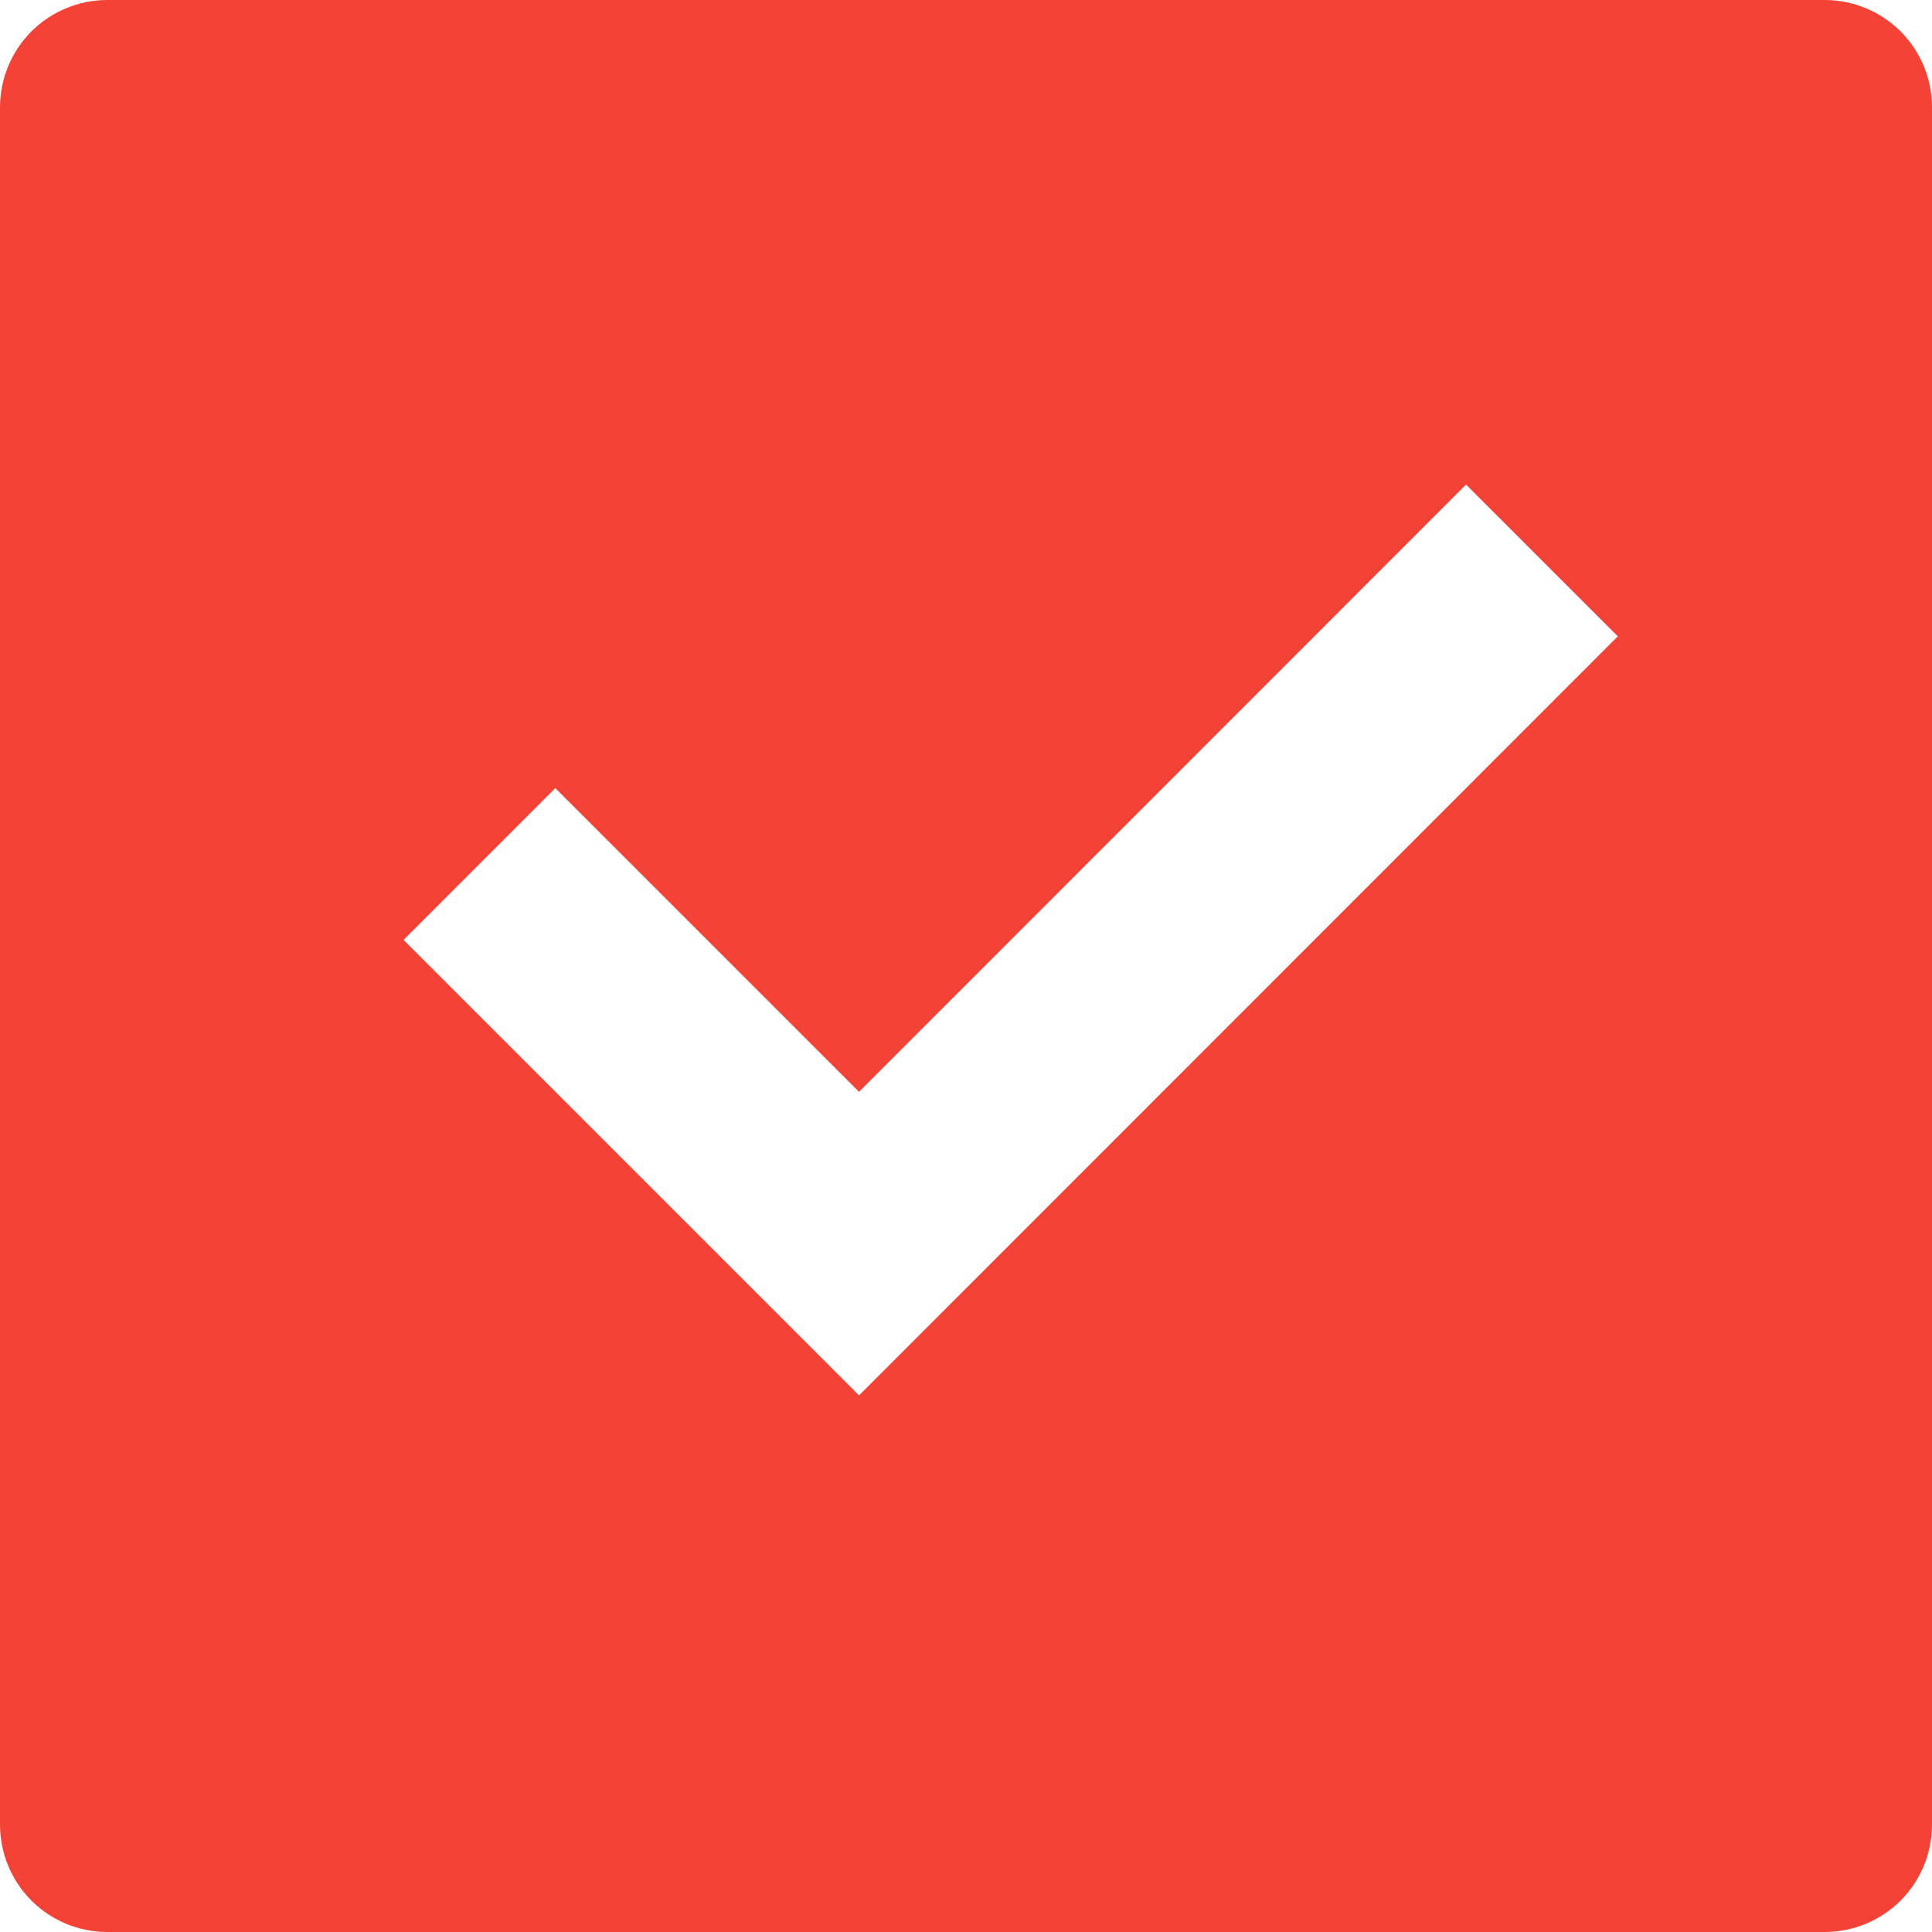 <svg width="16" height="16" viewBox="0 0 16 16" fill="none" xmlns="http://www.w3.org/2000/svg">
<path d="M0.889 0H15.111C15.347 0 15.573 0.094 15.74 0.26C15.906 0.427 16 0.653 16 0.889V15.111C16 15.347 15.906 15.573 15.74 15.74C15.573 15.906 15.347 16 15.111 16H0.889C0.653 16 0.427 15.906 0.26 15.74C0.094 15.573 0 15.347 0 15.111V0.889C0 0.653 0.094 0.427 0.26 0.26C0.427 0.094 0.653 0 0.889 0ZM7.114 11.556L13.398 5.27L12.141 4.013L7.114 9.042L4.599 6.527L3.342 7.784L7.114 11.556Z" fill="#F44336"/>
</svg>
